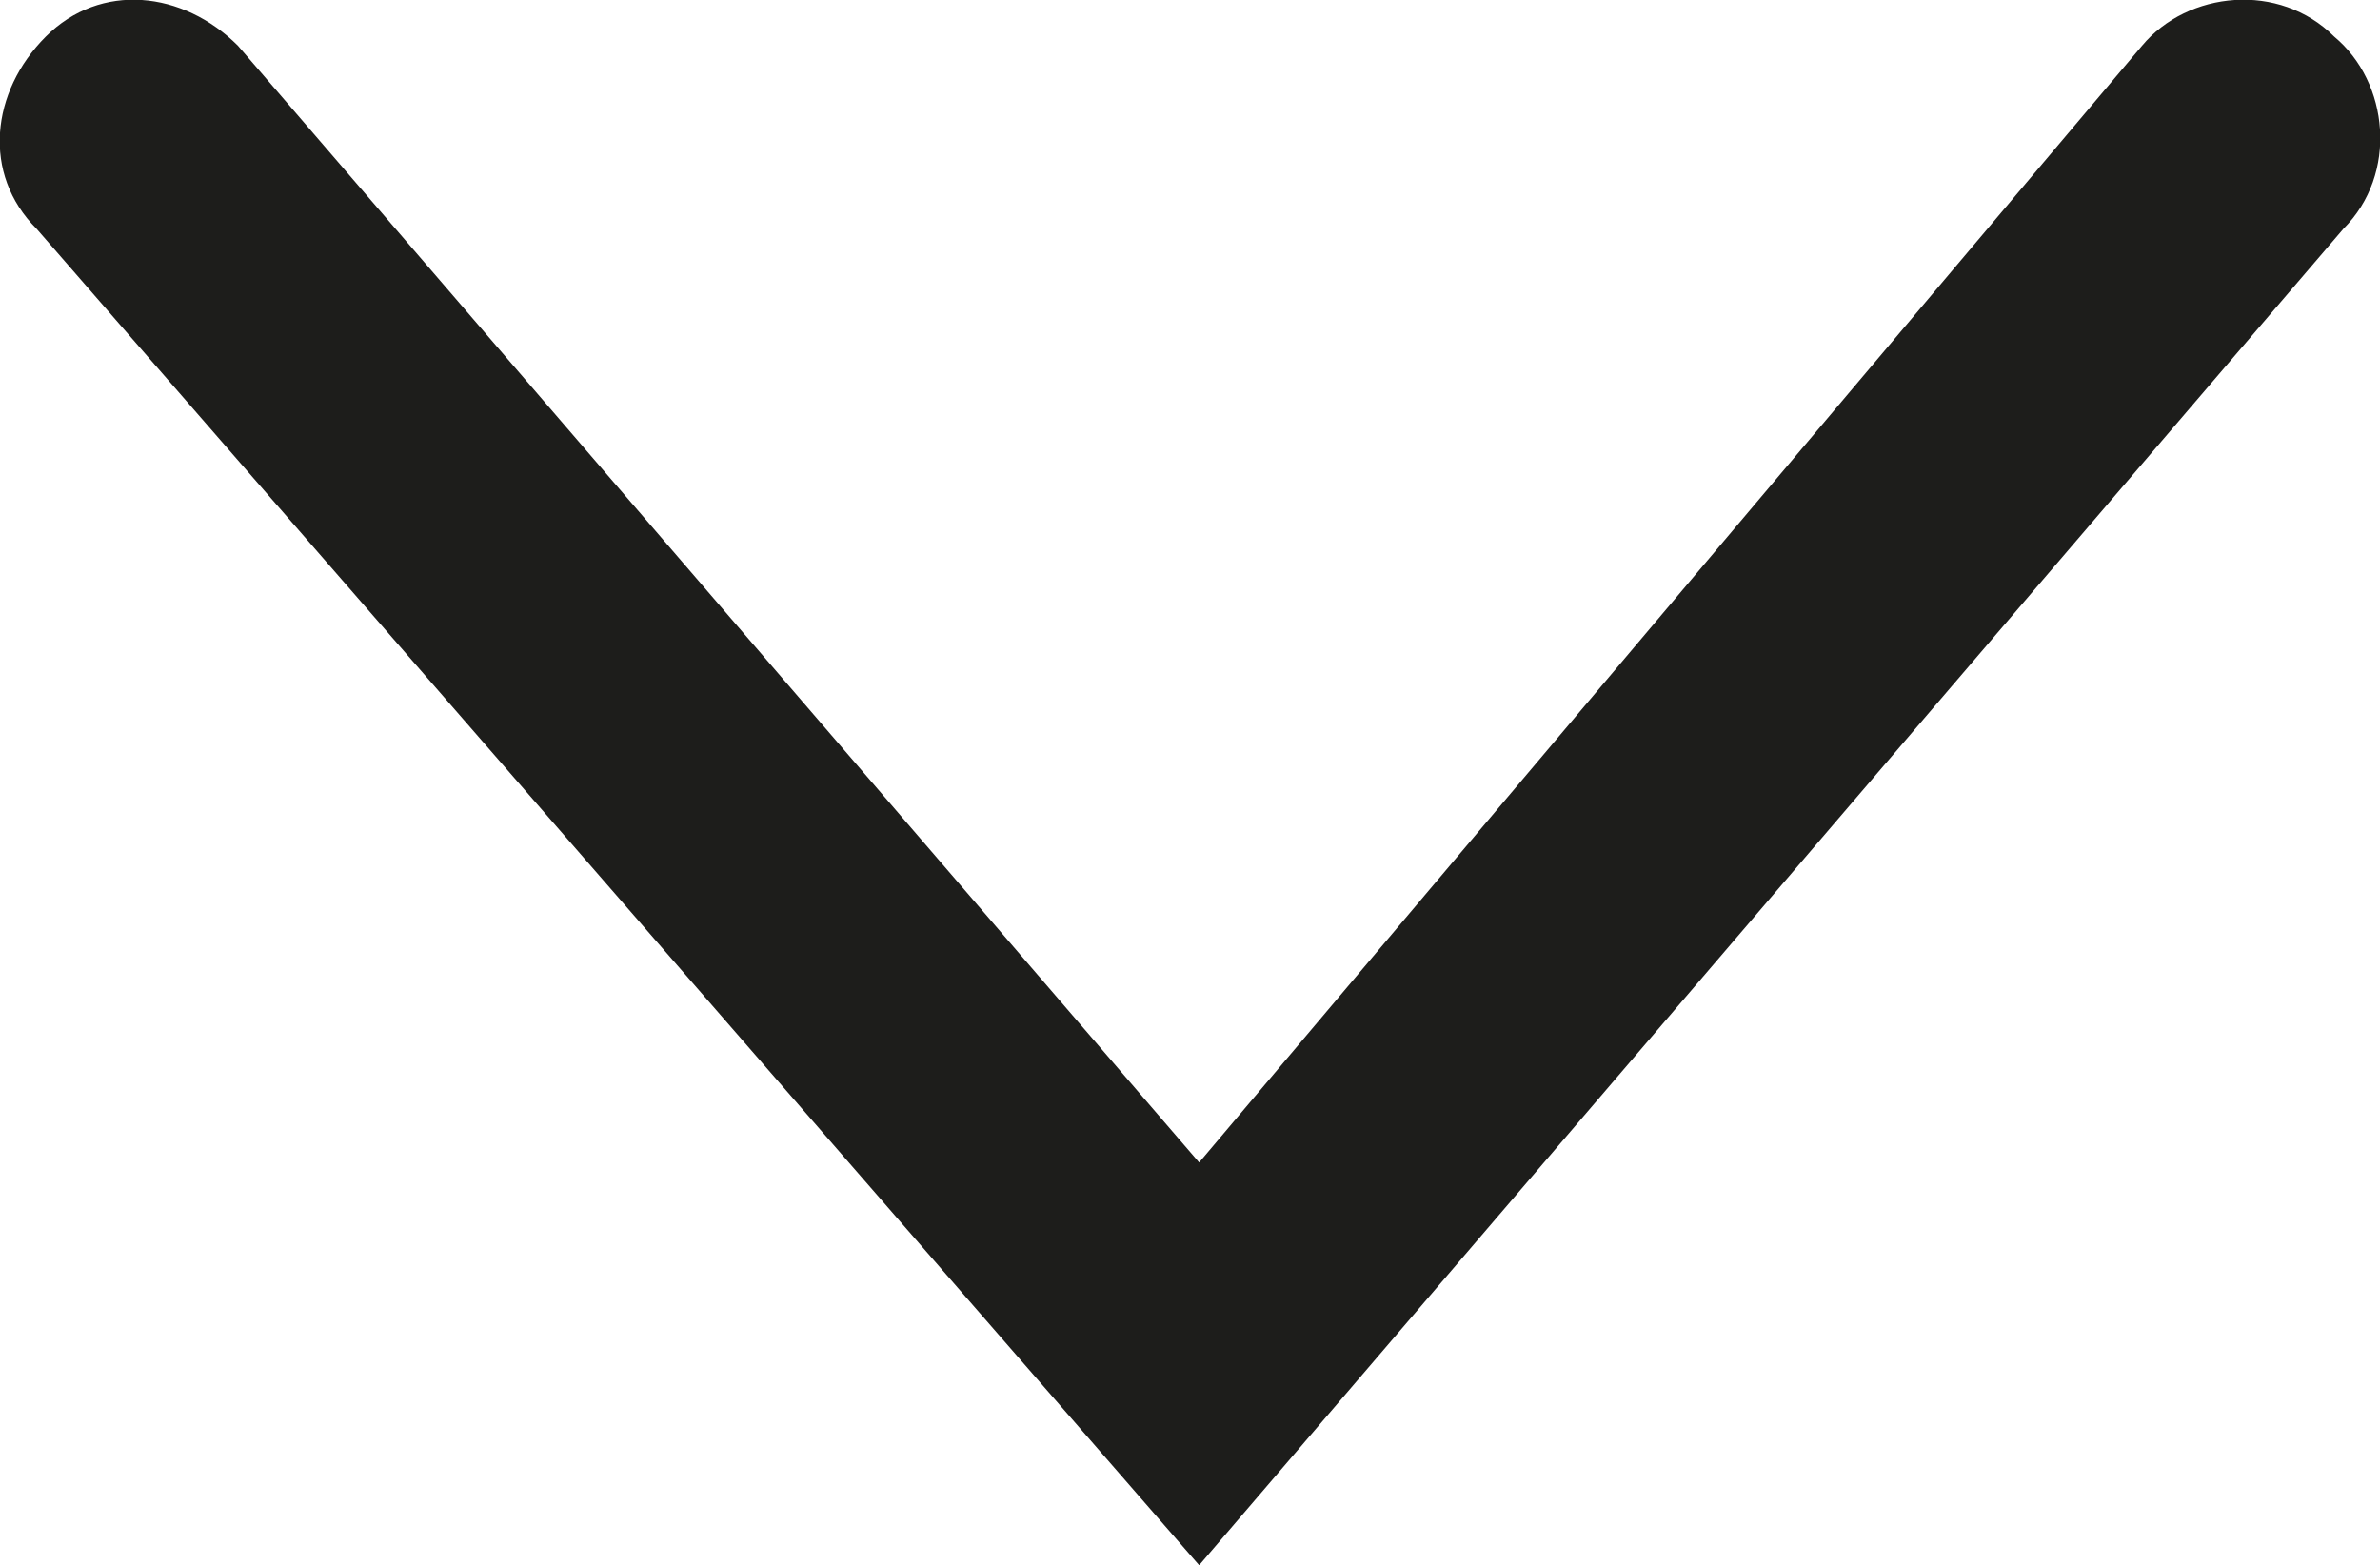 <?xml version="1.0" encoding="utf-8"?>
<!-- Generator: Adobe Illustrator 22.0.1, SVG Export Plug-In . SVG Version: 6.00 Build 0)  -->
<svg version="1.1" id="Layer_1" xmlns="http://www.w3.org/2000/svg" xmlns:xlink="http://www.w3.org/1999/xlink" x="0px" y="0px"
	 viewBox="0 0 26 17.1" style="enable-background:new 0 0 26 17.1;" xml:space="preserve">
<style type="text/css">
	.st0{fill:#1D1D1B;}
</style>
<path class="st0" d="M25.6,2.5c0.6-0.6,0.5-1.6-0.1-2.1c-0.6-0.6-1.6-0.5-2.1,0.1L13.1,12.7L2.6,0.5C2-0.1,1.1-0.2,0.5,0.4
	C-0.1,1-0.2,1.9,0.4,2.5l12.7,14.6L25.6,2.5z"/>
</svg>
